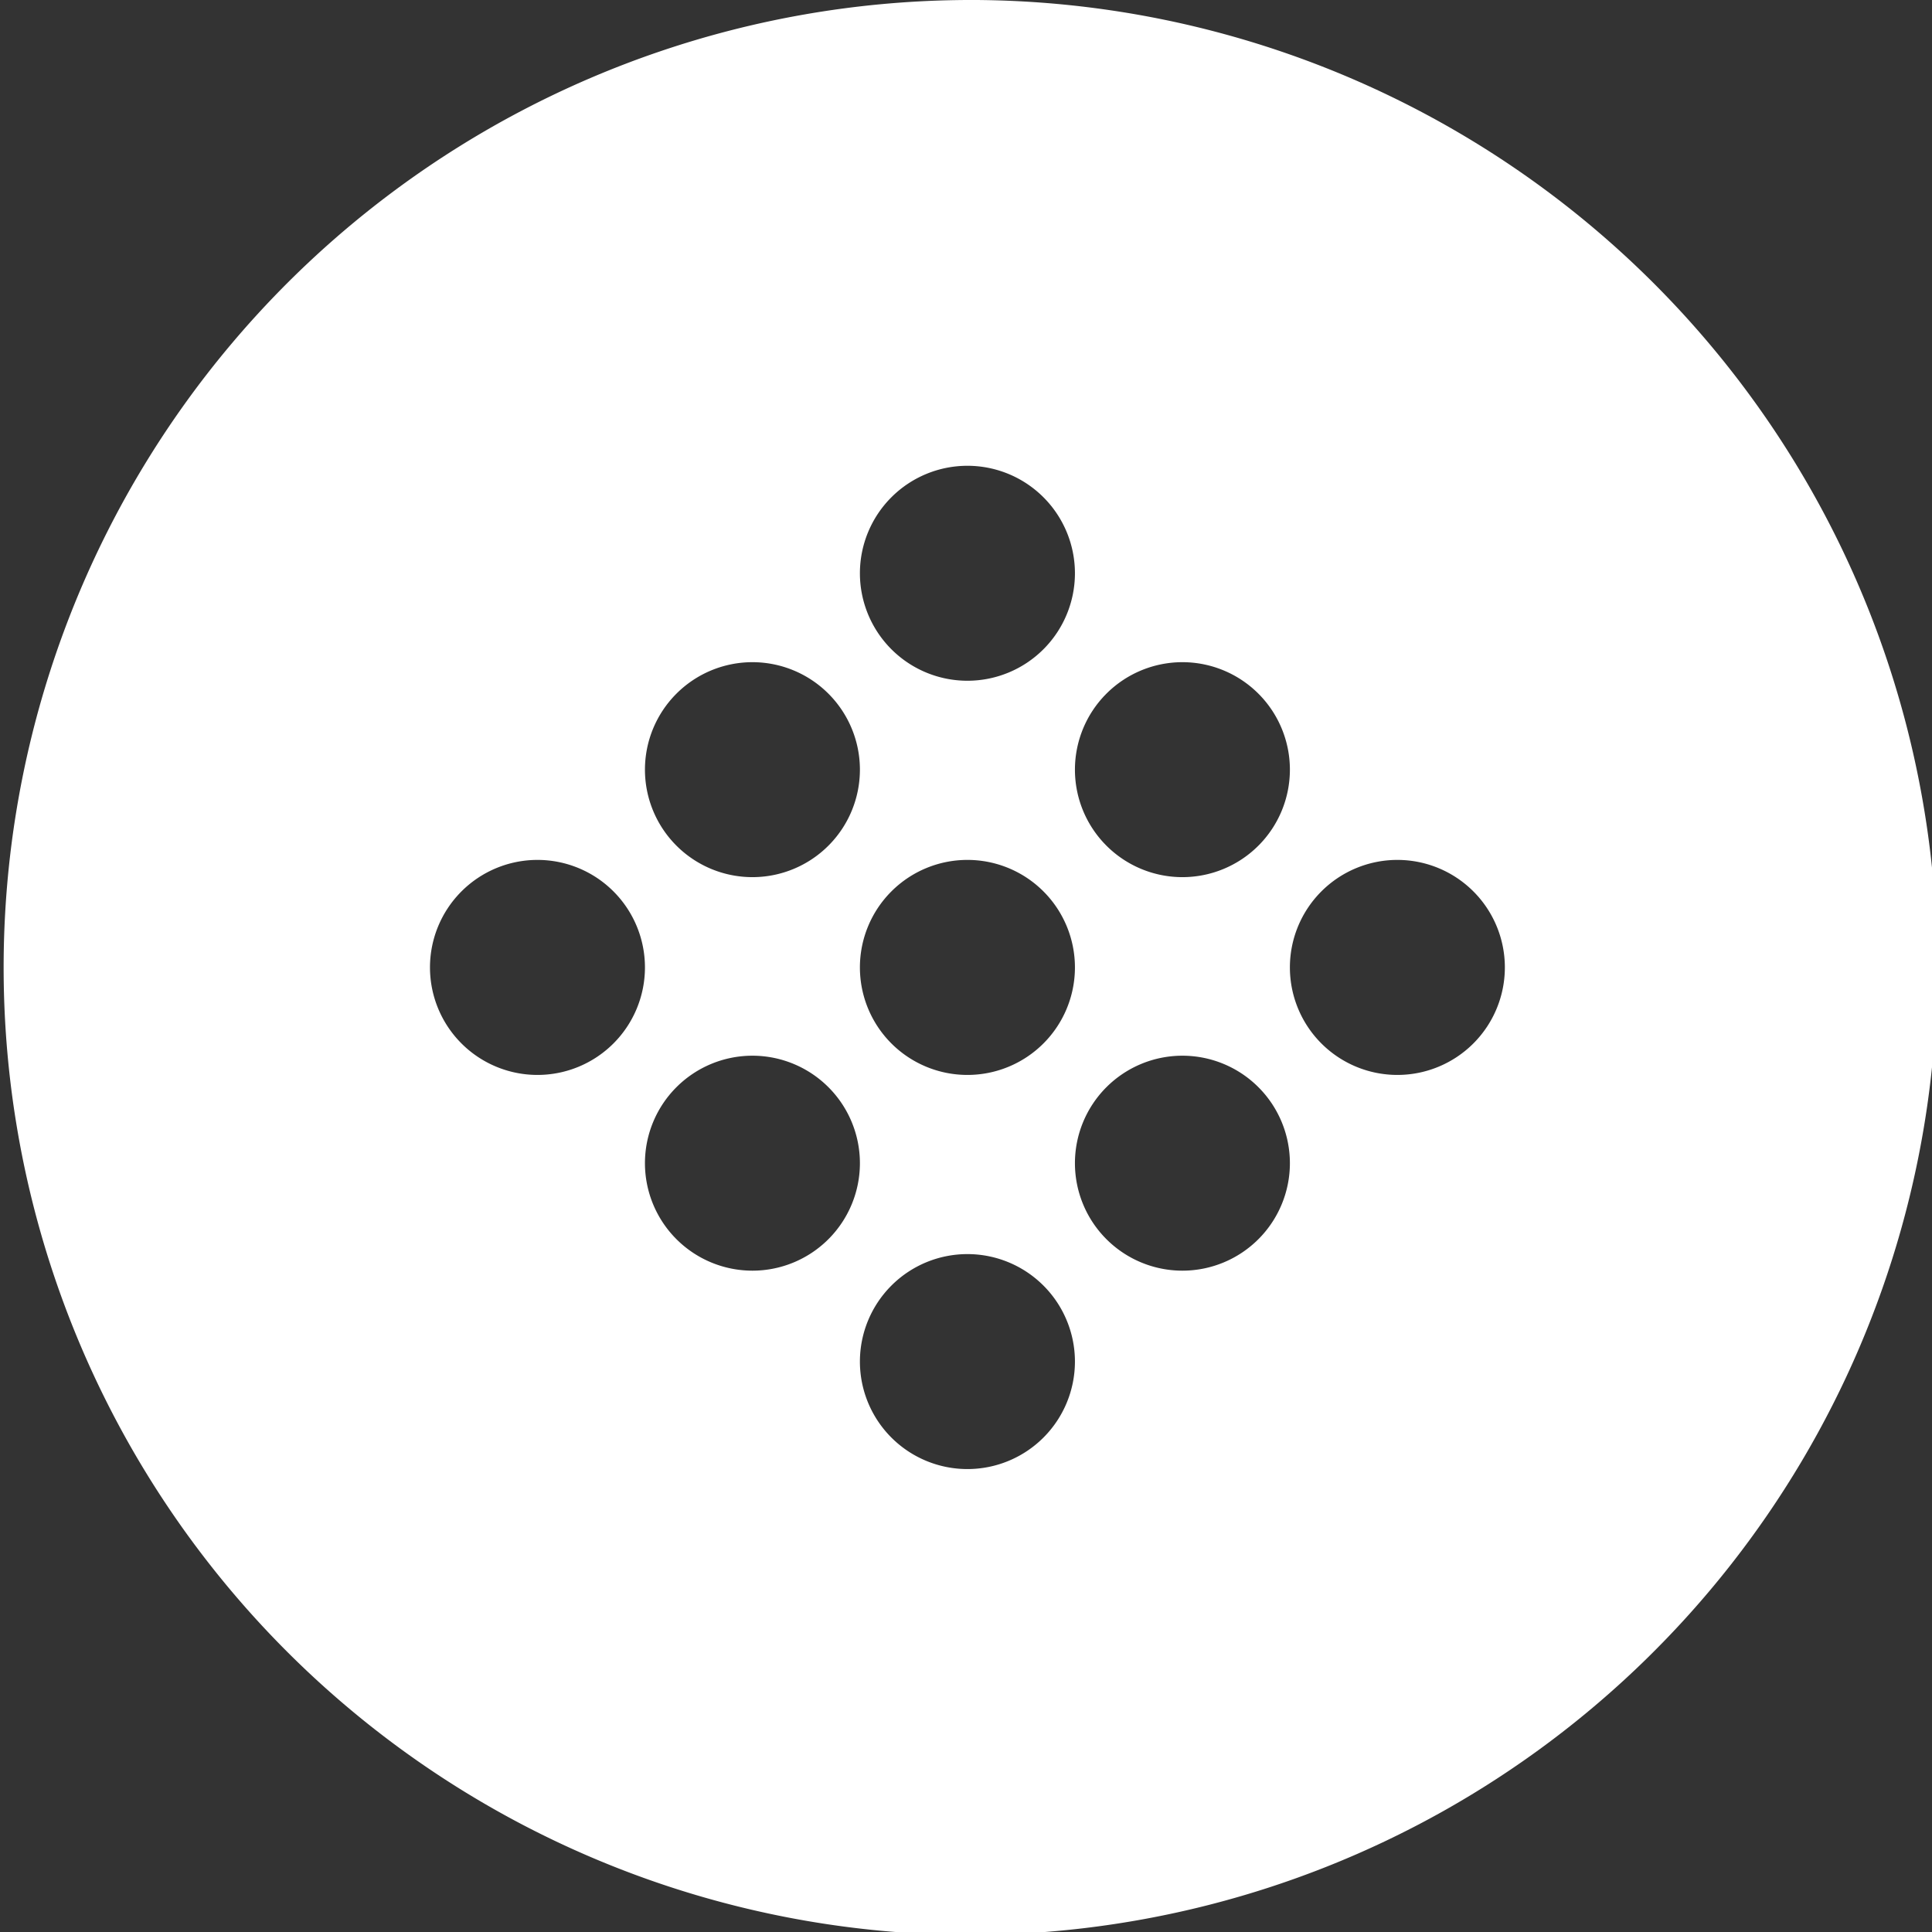 <ns0:svg xmlns:ns0="http://www.w3.org/2000/svg" xmlns:ns1="http://sodipodi.sourceforge.net/DTD/sodipodi-0.dtd" xmlns:ns2="http://www.inkscape.org/namespaces/inkscape" width="32" height="32" version="1.1" viewBox="0 0 8.467 8.467" id="svg371" ns1:docname="siduction.svg">
  <ns0:rect x="0" y="0" width="8.467" height="8.467" fill="#333333" stroke="none"/>
  <ns1:namedview ns2:snap-bbox-edge-midpoints="true" ns2:bbox-nodes="true" ns2:snap-bbox="true" pagecolor="#808080" bordercolor="#666666" borderopacity="1" objecttolerance="10" gridtolerance="10" guidetolerance="10" ns2:pageopacity="0" ns2:pageshadow="2" ns2:window-width="1920" ns2:window-height="1016" id="namedview373" showgrid="false" ns2:zoom="11.313708" ns2:cx="7.5654611" ns2:cy="19.774866" ns2:window-x="1920" ns2:window-y="27" ns2:window-maximized="1" ns2:current-layer="svg371" ns2:document-rotation="0">
    <ns2:grid id="grid1162" type="xygrid" />
  </ns1:namedview>
  <ns0:defs id="defs37">
    <ns0:style id="current-color-scheme" type="text/css">.ColorScheme-Text { color:#565656; } .ColorScheme-Highlight { color:#5294e2; }</ns0:style>
    <ns0:style type="text/css" id="style13">.ColorScheme-Text { color:#565656; } .ColorScheme-Highlight { color:#5294e2; }</ns0:style>
    <ns0:style type="text/css" id="style15">.ColorScheme-Text { color:#565656; } .ColorScheme-Highlight { color:#5294e2; }</ns0:style>
    <ns0:style type="text/css" id="style17">.ColorScheme-Text { color:#565656; } .ColorScheme-Highlight { color:#5294e2; }</ns0:style>
    <ns0:style type="text/css" id="style19">.ColorScheme-Text { color:#565656; } .ColorScheme-Highlight { color:#5294e2; }</ns0:style>
    <ns0:style type="text/css" id="style21">.ColorScheme-Text { color:#565656; } .ColorScheme-Highlight { color:#5294e2; }</ns0:style>
    <ns0:style type="text/css" id="style23">.ColorScheme-Text { color:#565656; } .ColorScheme-Highlight { color:#5294e2; }</ns0:style>
    <ns0:style type="text/css" id="style25">.ColorScheme-Text { color:#565656; } .ColorScheme-Highlight { color:#5294e2; }</ns0:style>
    <ns0:style type="text/css" id="style27">.ColorScheme-Text { color:#565656; } .ColorScheme-Highlight { color:#5294e2; }</ns0:style>
    <ns0:style type="text/css" id="style29" />
    <ns0:style type="text/css" id="style31" />
    <ns0:style type="text/css" id="style33">.ColorScheme-Text { color:#565656; } .ColorScheme-Highlight { color:#5294e2; }</ns0:style>
    <ns0:style type="text/css" id="style35">.ColorScheme-Text { color:#565656; } .ColorScheme-Highlight { color:#5294e2; }</ns0:style>
  </ns0:defs>
  <ns0:path id="path174" style="fill:#ffffff;stroke-width:3.64" d="M 16.143 0 A 16 16 0 0 0 15.807 0.002 A 16 16 0 0 0 15.807 31.998 A 16 16 0 1 0 16.143 0 z M 16 7.703 A 1.778 1.778 0 0 1 17.777 9.48 A 1.778 1.778 0 0 1 16 11.258 A 1.778 1.778 0 0 1 14.221 9.48 A 1.778 1.778 0 0 1 16 7.703 z M 12.443 10.951 A 1.778 1.778 0 0 1 14.221 12.729 A 1.778 1.778 0 0 1 12.443 14.506 A 1.778 1.778 0 0 1 10.666 12.729 A 1.778 1.778 0 0 1 12.443 10.951 z M 19.555 10.951 A 1.778 1.778 0 0 1 21.332 12.729 A 1.778 1.778 0 0 1 19.555 14.506 A 1.778 1.778 0 0 1 17.777 12.729 A 1.778 1.778 0 0 1 19.555 10.951 z M 8.889 14.221 A 1.778 1.778 0 0 1 10.666 16 A 1.778 1.778 0 0 1 8.889 17.777 A 1.778 1.778 0 0 1 7.111 16 A 1.778 1.778 0 0 1 8.889 14.221 z M 16 14.221 A 1.778 1.778 0 0 1 17.777 16 A 1.778 1.778 0 0 1 16 17.777 A 1.778 1.778 0 0 1 14.221 16 A 1.778 1.778 0 0 1 16 14.221 z M 23.109 14.221 A 1.778 1.778 0 0 1 24.887 16 A 1.778 1.778 0 0 1 23.109 17.777 A 1.778 1.778 0 0 1 21.332 16 A 1.778 1.778 0 0 1 23.109 14.221 z M 12.443 17.459 A 1.778 1.778 0 0 1 14.221 19.236 A 1.778 1.778 0 0 1 12.443 21.014 A 1.778 1.778 0 0 1 10.666 19.236 A 1.778 1.778 0 0 1 12.443 17.459 z M 19.555 17.459 A 1.778 1.778 0 0 1 21.332 19.236 A 1.778 1.778 0 0 1 19.555 21.014 A 1.778 1.778 0 0 1 17.777 19.236 A 1.778 1.778 0 0 1 19.555 17.459 z M 16 20.74 A 1.778 1.778 0 0 1 17.777 22.518 A 1.778 1.778 0 0 1 16 24.295 A 1.778 1.778 0 0 1 14.221 22.518 A 1.778 1.778 0 0 1 16 20.74 z " transform="scale(0.265)" />
</ns0:svg>